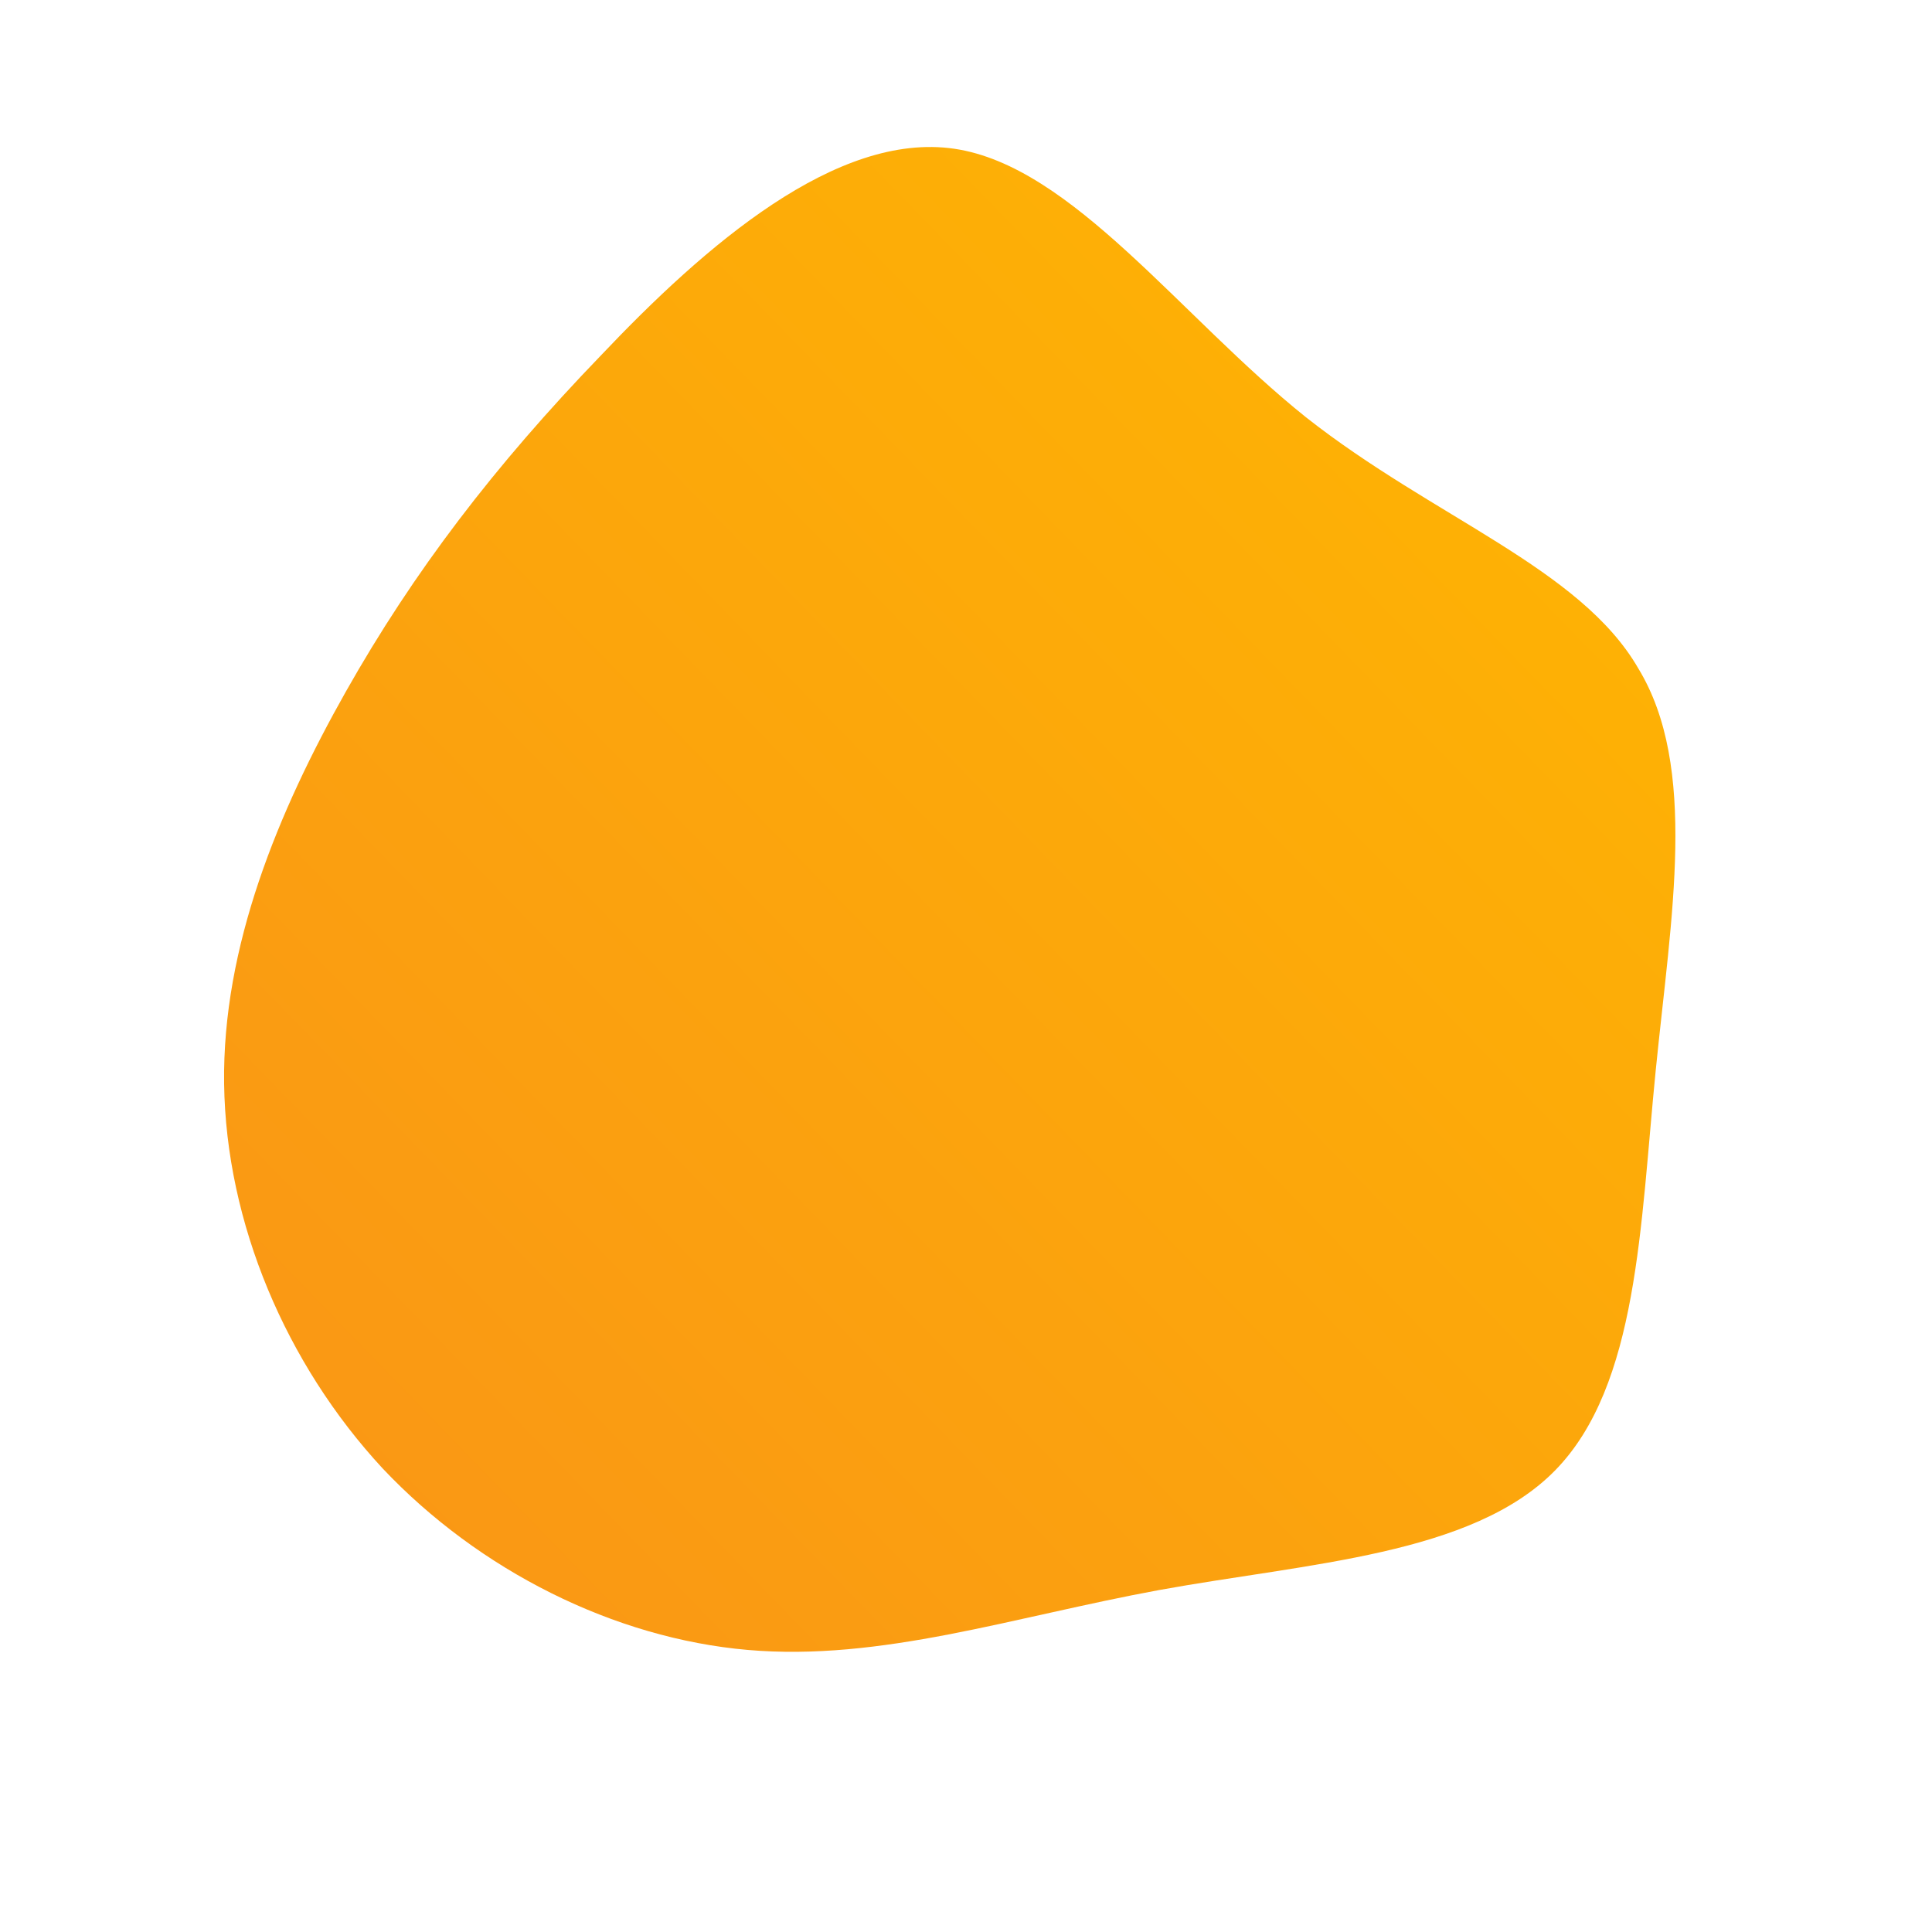 <!--?xml version="1.0" standalone="no"?-->
              <svg id="sw-js-blob-svg" viewBox="0 0 100 100" xmlns="http://www.w3.org/2000/svg" version="1.1">
                    <defs> 
                        <linearGradient id="sw-gradient" x1="0" x2="1" y1="1" y2="0">
                            <stop id="stop1" stop-color="rgba(249, 148, 23, 1)" offset="0%"></stop>
                            <stop id="stop2" stop-color="rgba(255, 184, 0, 1)" offset="100%"></stop>
                        </linearGradient>
                    </defs>
                <path fill="url(#sw-gradient)" d="M17.6,-28.4C24.2,-23.2,31.8,-20.6,34.8,-15.4C37.9,-10.3,36.5,-2.6,35.7,5.4C34.9,13.4,34.8,21.7,30.5,26.1C26.2,30.5,17.7,30.9,10,32.3C2.4,33.7,-4.4,36,-11.3,35.4C-18.2,34.8,-25.2,31.3,-30.2,26C-35.2,20.6,-38.3,13.3,-38.4,6.1C-38.5,-1,-35.6,-8,-32.1,-14.2C-28.6,-20.4,-24.4,-25.9,-18.9,-31.6C-13.5,-37.3,-6.7,-43.2,-0.6,-42.3C5.5,-41.4,11.1,-33.6,17.6,-28.4Z" width="100%" height="100%" transform="translate(50 50)" stroke-width="0" style="transition: all 0.3s ease 0s;"></path>
              </svg>